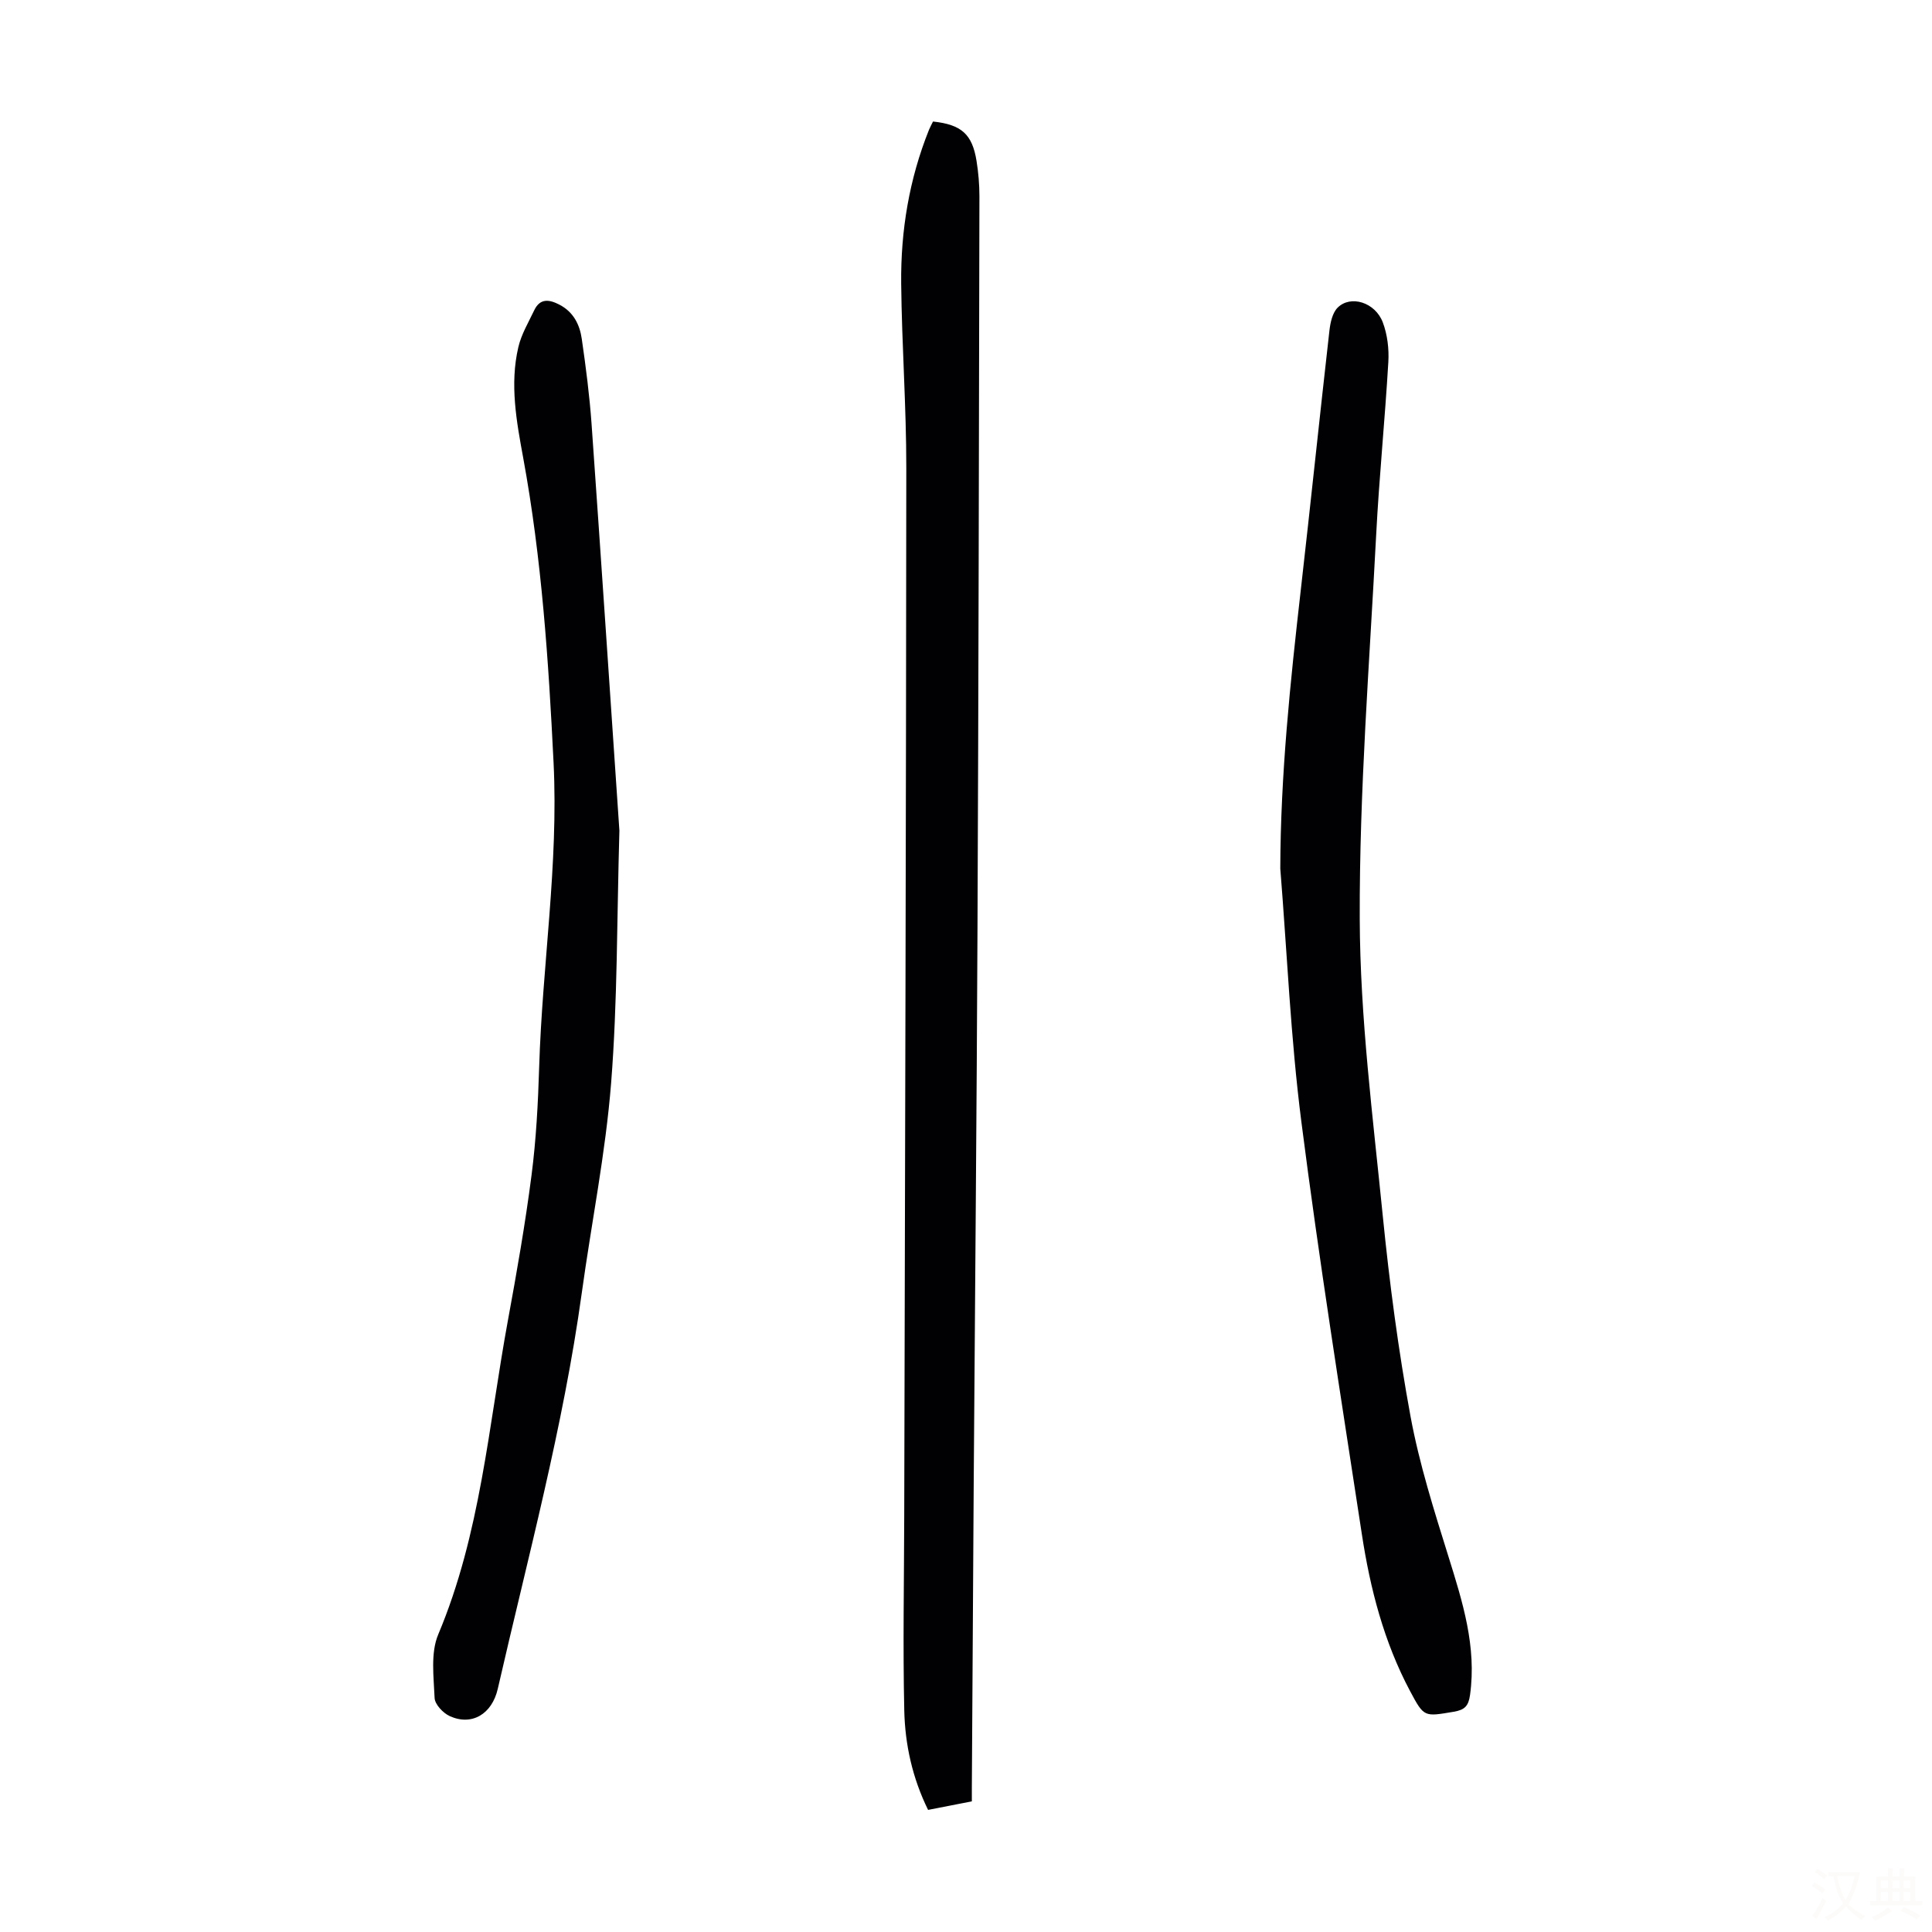 <svg viewBox="0 0 400 400" xmlns="http://www.w3.org/2000/svg"><rect width="400" height="400" fill="white" /><g fill="#010103"><path d="m193.17 25.16c5.88.63 8.12 2.61 9.01 8.15.39 2.42.6 4.9.6 7.34-.1 50.49-.18 100.97-.4 151.46-.16 38.17-.52 76.34-.78 114.5-.14 21.16-.26 42.31-.39 63.47-.01.89 0 1.77 0 2.87-3.1.6-6.03 1.18-9.06 1.77-3.26-6.63-4.77-13.55-4.93-20.57-.3-13.41-.04-26.84-.01-40.26.16-72.31.39-144.63.43-216.94.01-12.75-.93-25.5-1.06-38.26-.11-10.93 1.66-21.61 5.76-31.82.25-.6.57-1.17.83-1.71z"/><path d="m265.07 179.82c.05-19.36 2.06-38.5 4.24-57.63 2.04-17.9 3.9-35.81 5.93-53.71.19-1.66.61-3.68 1.69-4.77 2.69-2.71 7.81-1.12 9.37 3.05.95 2.53 1.3 5.48 1.14 8.19-.7 11.94-1.9 23.86-2.52 35.81-1.37 26.48-3.49 52.98-3.4 79.46.07 20.52 2.73 41.06 4.77 61.53 1.39 13.9 3.22 27.8 5.75 41.53 1.82 9.84 4.88 19.48 7.87 29.06 2.91 9.34 5.83 18.55 4.45 28.55-.32 2.31-1.08 3.12-3.38 3.51-6.11 1.02-6.13 1.19-9.03-4.26-5.43-10.2-8.28-21.24-10-32.55-4.34-28.4-8.87-56.79-12.51-85.29-2.23-17.39-2.96-34.98-4.37-52.48z"/><path d="m128.24 171.98c-.53 18.26-.38 35.3-1.71 52.21-1.15 14.57-4.08 28.99-6.08 43.5-3.83 27.74-11.16 54.73-17.39 81.96-1.2 5.25-5.39 7.73-9.95 5.65-1.38-.63-3.08-2.43-3.13-3.76-.18-4.39-.86-9.31.75-13.14 8.77-20.83 10.41-43.16 14.42-64.98 1.84-10 3.6-20.04 4.9-30.12.96-7.42 1.35-14.93 1.58-22.41.64-21.02 4.02-41.89 2.98-63-1.04-21.13-2.45-42.2-6.28-63.06-1.39-7.55-2.82-15.27-1.01-22.97.62-2.65 2.09-5.11 3.28-7.61 1.23-2.59 3.17-2.25 5.28-1.14 2.86 1.5 4.15 4.12 4.57 7.05.85 5.86 1.61 11.75 2.03 17.65 2.01 28.44 3.9 56.9 5.76 84.17z"/></g><path d="m377.9 391.2c-.2.3-.4.5-.6.8-.7-.6-1.4-1-2.2-1.5.2-.3.4-.5.5-.8.6.4 1.4.8 2.3 1.5zm-1.8 6.1c-.2-.2-.5-.4-.9-.6.4-.6.8-1.2 1.2-1.9s.7-1.3.9-1.9c.3.3.5.5.8.7-.7 1.3-1.4 2.6-2 3.7zm2.2-9c-.3.3-.5.5-.6.8-.6-.6-1.3-1.1-2-1.5.3-.3.5-.5.6-.7.6.5 1.3.9 2 1.4zm.3.2v-.9h2 4.5c-.3 1.3-.6 2.5-1 3.6s-.9 2.1-1.4 3c.4.5 1 1 1.6 1.4s1.2.8 1.9 1.1c-.3.2-.5.4-.8.8-.4-.3-1-.7-1.6-1.2s-1.2-1.1-1.6-1.6c-.5.6-1.1 1.1-1.7 1.6s-1.4.9-2.1 1.4c-.1-.3-.3-.5-.7-.8.6-.2 1.2-.5 1.9-1s1.4-1.1 2-1.8c-.5-.8-.9-1.6-1.2-2.5s-.6-2-.8-3.2c-.4.1-.7.1-1 .1zm2.5 2.7c.3 1 .7 1.7 1 2.2.3-.5.6-1.1 1-2s.6-1.9.9-3h-3.2-.4c.1.9.3 1.8.7 2.8z" fill="#fcfbfa"/><path d="m396.5 388.5v1.5 3.6h1.5v.9c-.4 0-1 0-1.7 0h-7.9c-.5 0-.9 0-1.2 0v-.9h1.3v-3.5c0-.7 0-1.2 0-1.6h2.4c0-.8 0-1.4 0-1.7h1c0 .3-.1.8-.1 1.7h1.5c0-.8 0-1.4 0-1.7h1c0 .3-.1.9-.1 1.7zm-8.2 9.2c-.2-.3-.5-.5-.8-.8.8-.3 1.4-.6 1.9-.9s1-.7 1.4-1.1c.3.3.6.5.9.8-1.6 1-2.8 1.6-3.4 2zm2.6-6.8v-1.6h-1.5v1.6zm0 2.7v-1.9h-1.5v1.9zm2.4-2.7v-1.6h-1.5v1.6zm0 2.7v-1.9h-1.5v1.9zm.2 2 .7-.8c.4.2.9.5 1.6.8s1.3.7 1.8 1c-.3.3-.5.5-.8.8-.4-.3-1.5-1-3.3-1.8zm2-4.7v-1.6h-1.4v1.6zm0 2.7v-1.9h-1.4v1.9z" fill="#fcfbfa"/></svg>